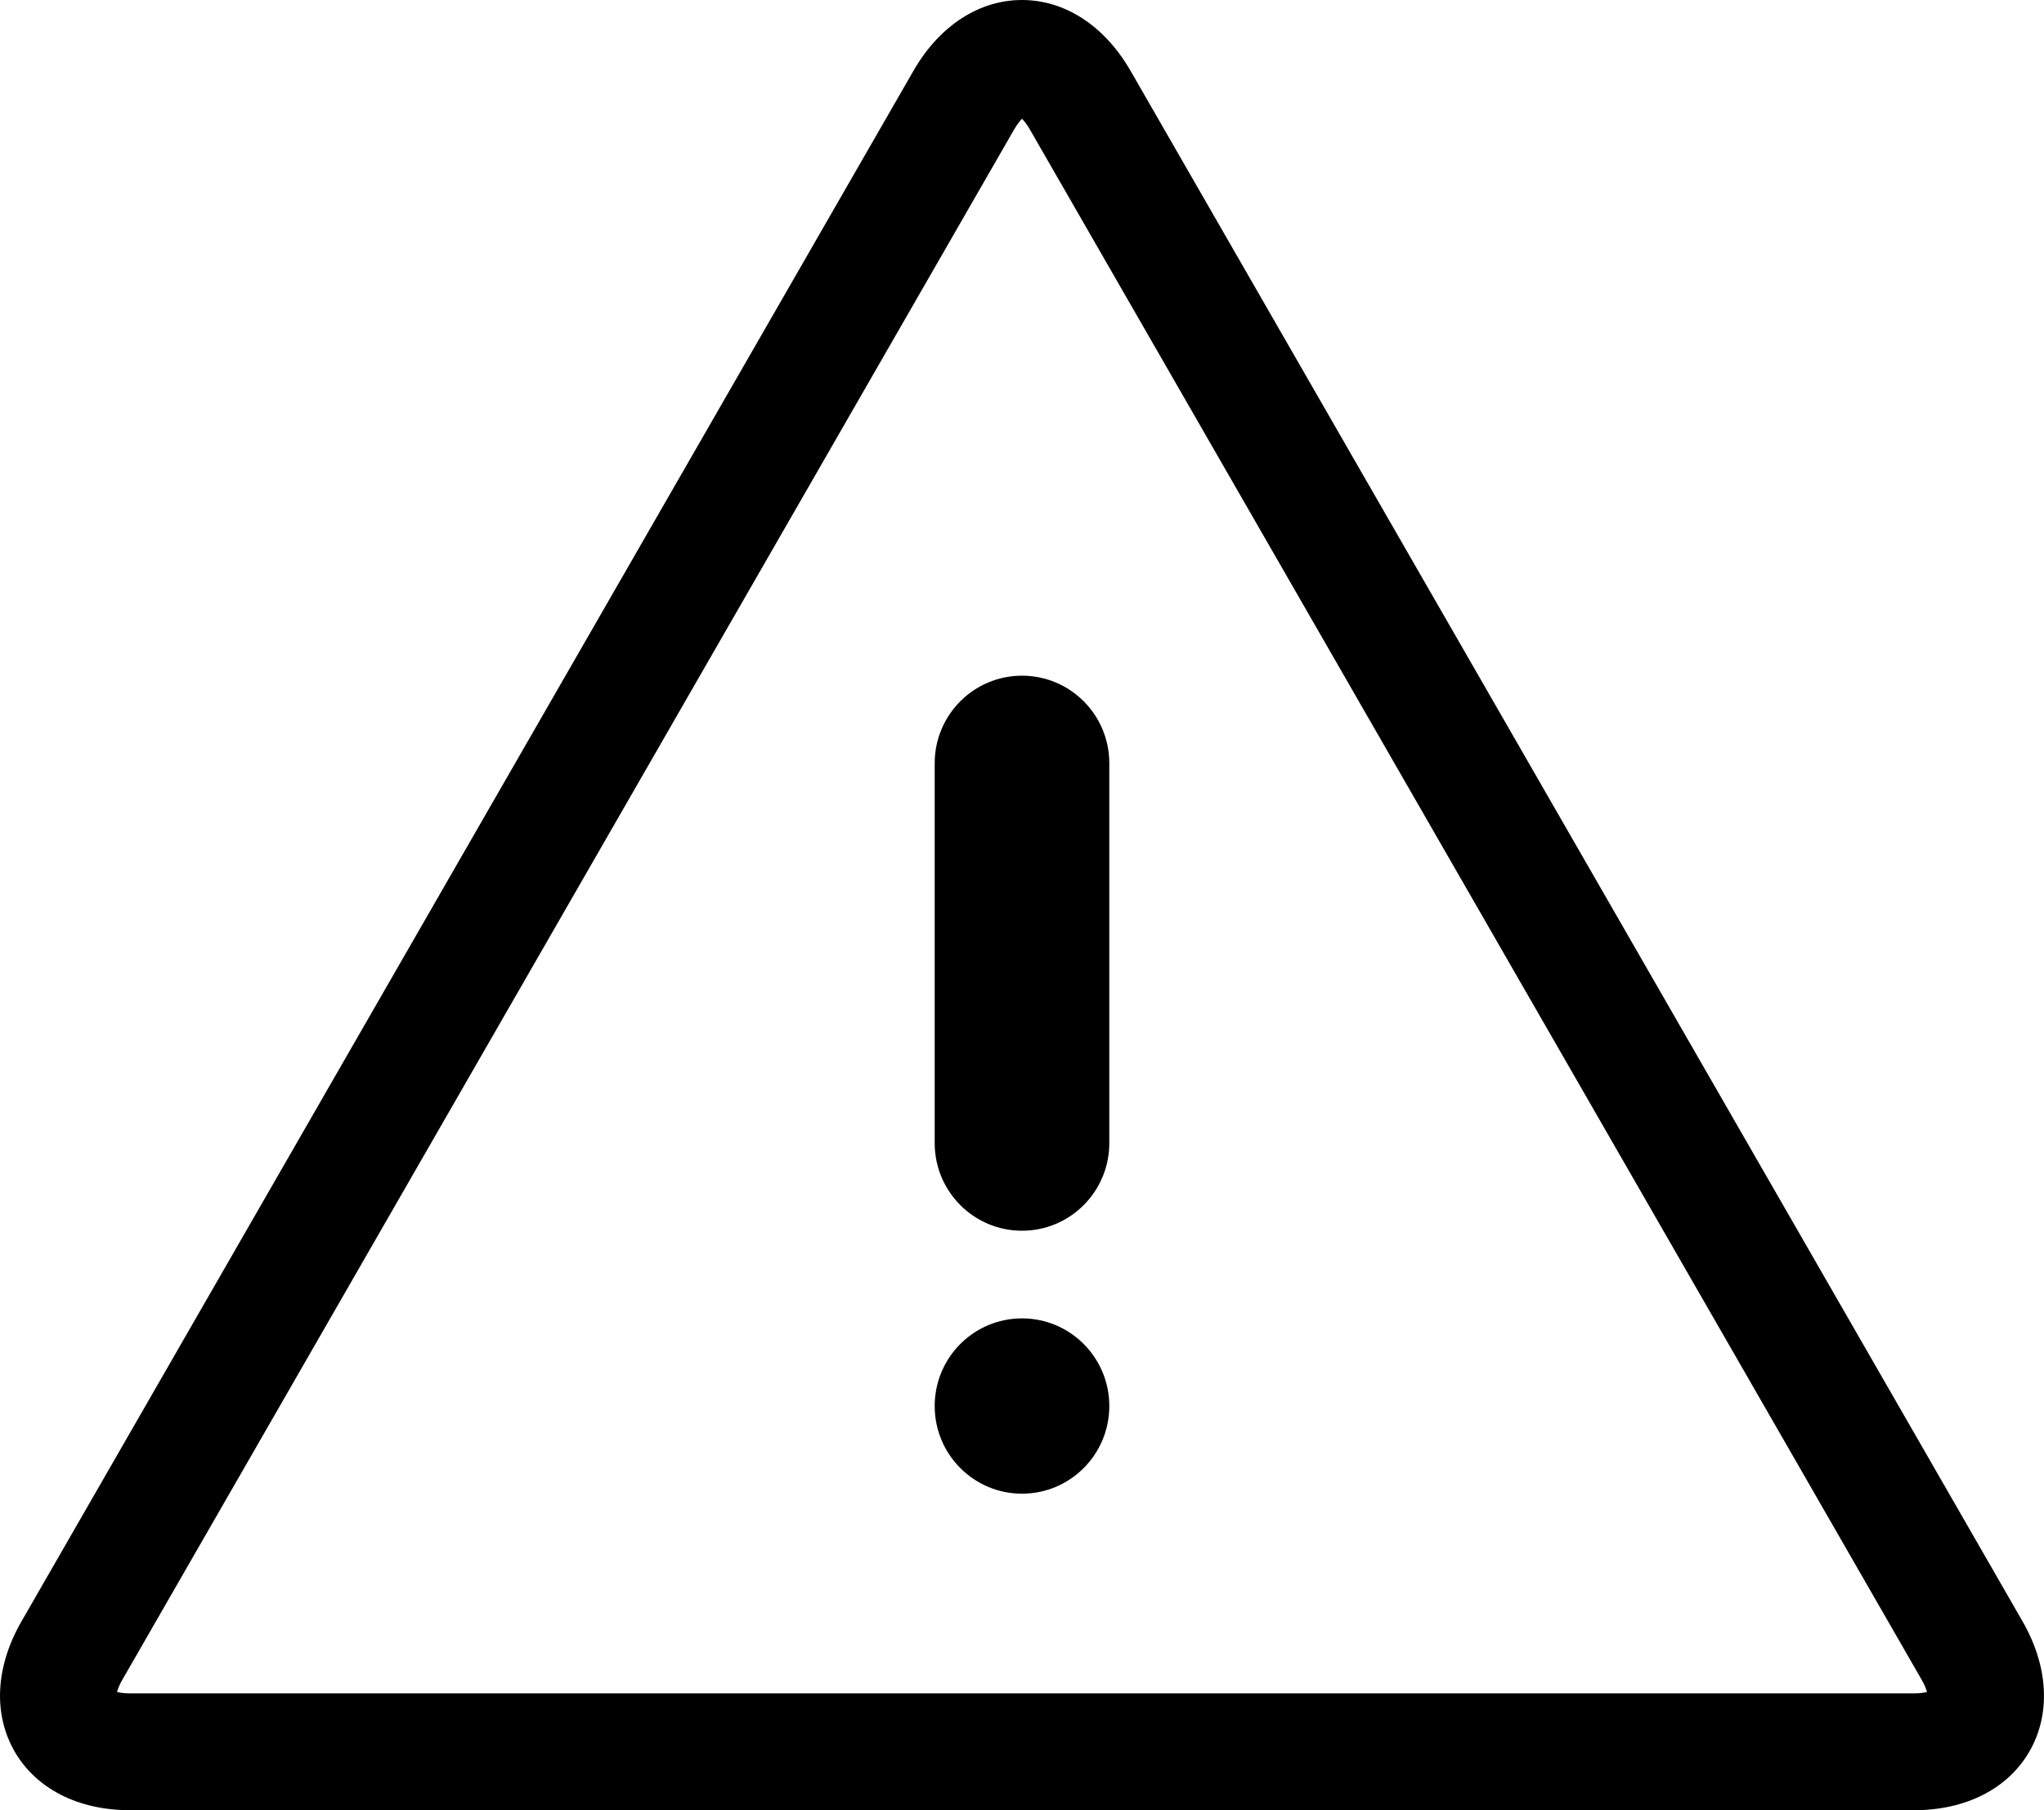 <?xml version="1.0" encoding="utf-8"?>
<!DOCTYPE svg PUBLIC "-//W3C//DTD SVG 1.1//EN" "http://www.w3.org/Graphics/SVG/1.1/DTD/svg11.dtd">
<svg version="1.1" xmlns="http://www.w3.org/2000/svg" xmlns:xlink="http://www.w3.org/1999/xlink" x="0px" y="0px"
	 width="35px" height="31px" viewBox="0 0 35 31" enable-background="new 0 0 35 31" xml:space="preserve">
<g>
	<defs>
		<rect id="SVGID_1_" width="35" height="31"/>
	</defs>
	<clipPath id="SVGID_2_">
		<use xlink:href="#SVGID_1_"  overflow="visible"/>
	</clipPath>
	<path clip-path="url(#SVGID_2_)" d="M34.633,27.766L19.36,1.215C18.916,0.443,18.237,0,17.5,0
		c-0.738,0-1.417,0.443-1.86,1.215L0.368,27.766c-0.445,0.772-0.488,1.583-0.119,2.226C0.618,30.632,1.338,31,2.228,31h30.545
		c0.889,0,1.61-0.368,1.979-1.009C35.12,29.349,35.076,28.538,34.633,27.766 M32.772,28.999H2.228c-0.103,0-0.177-0.012-0.224-0.025
		c0.012-0.047,0.039-0.118,0.09-0.207L17.366,2.216c0.053-0.09,0.1-0.148,0.134-0.182c0.034,0.034,0.082,0.092,0.134,0.182
		l15.272,26.551c0.052,0.09,0.077,0.16,0.091,0.207C32.949,28.987,32.876,28.999,32.772,28.999"/>
	<path clip-path="url(#SVGID_2_)" d="M17.5,21.076c0.826,0,1.495-0.672,1.495-1.501v-6.504
		c0-0.829-0.669-1.5-1.495-1.5s-1.495,0.671-1.495,1.5v6.504C16.005,20.404,16.674,21.076,17.5,21.076"/>
	<path clip-path="url(#SVGID_2_)" d="M17.5,22.577c-0.826,0-1.495,0.672-1.495,1.501s0.669,1.501,1.495,1.501
		s1.495-0.672,1.495-1.501S18.326,22.577,17.5,22.577"/>
</g>
</svg>
